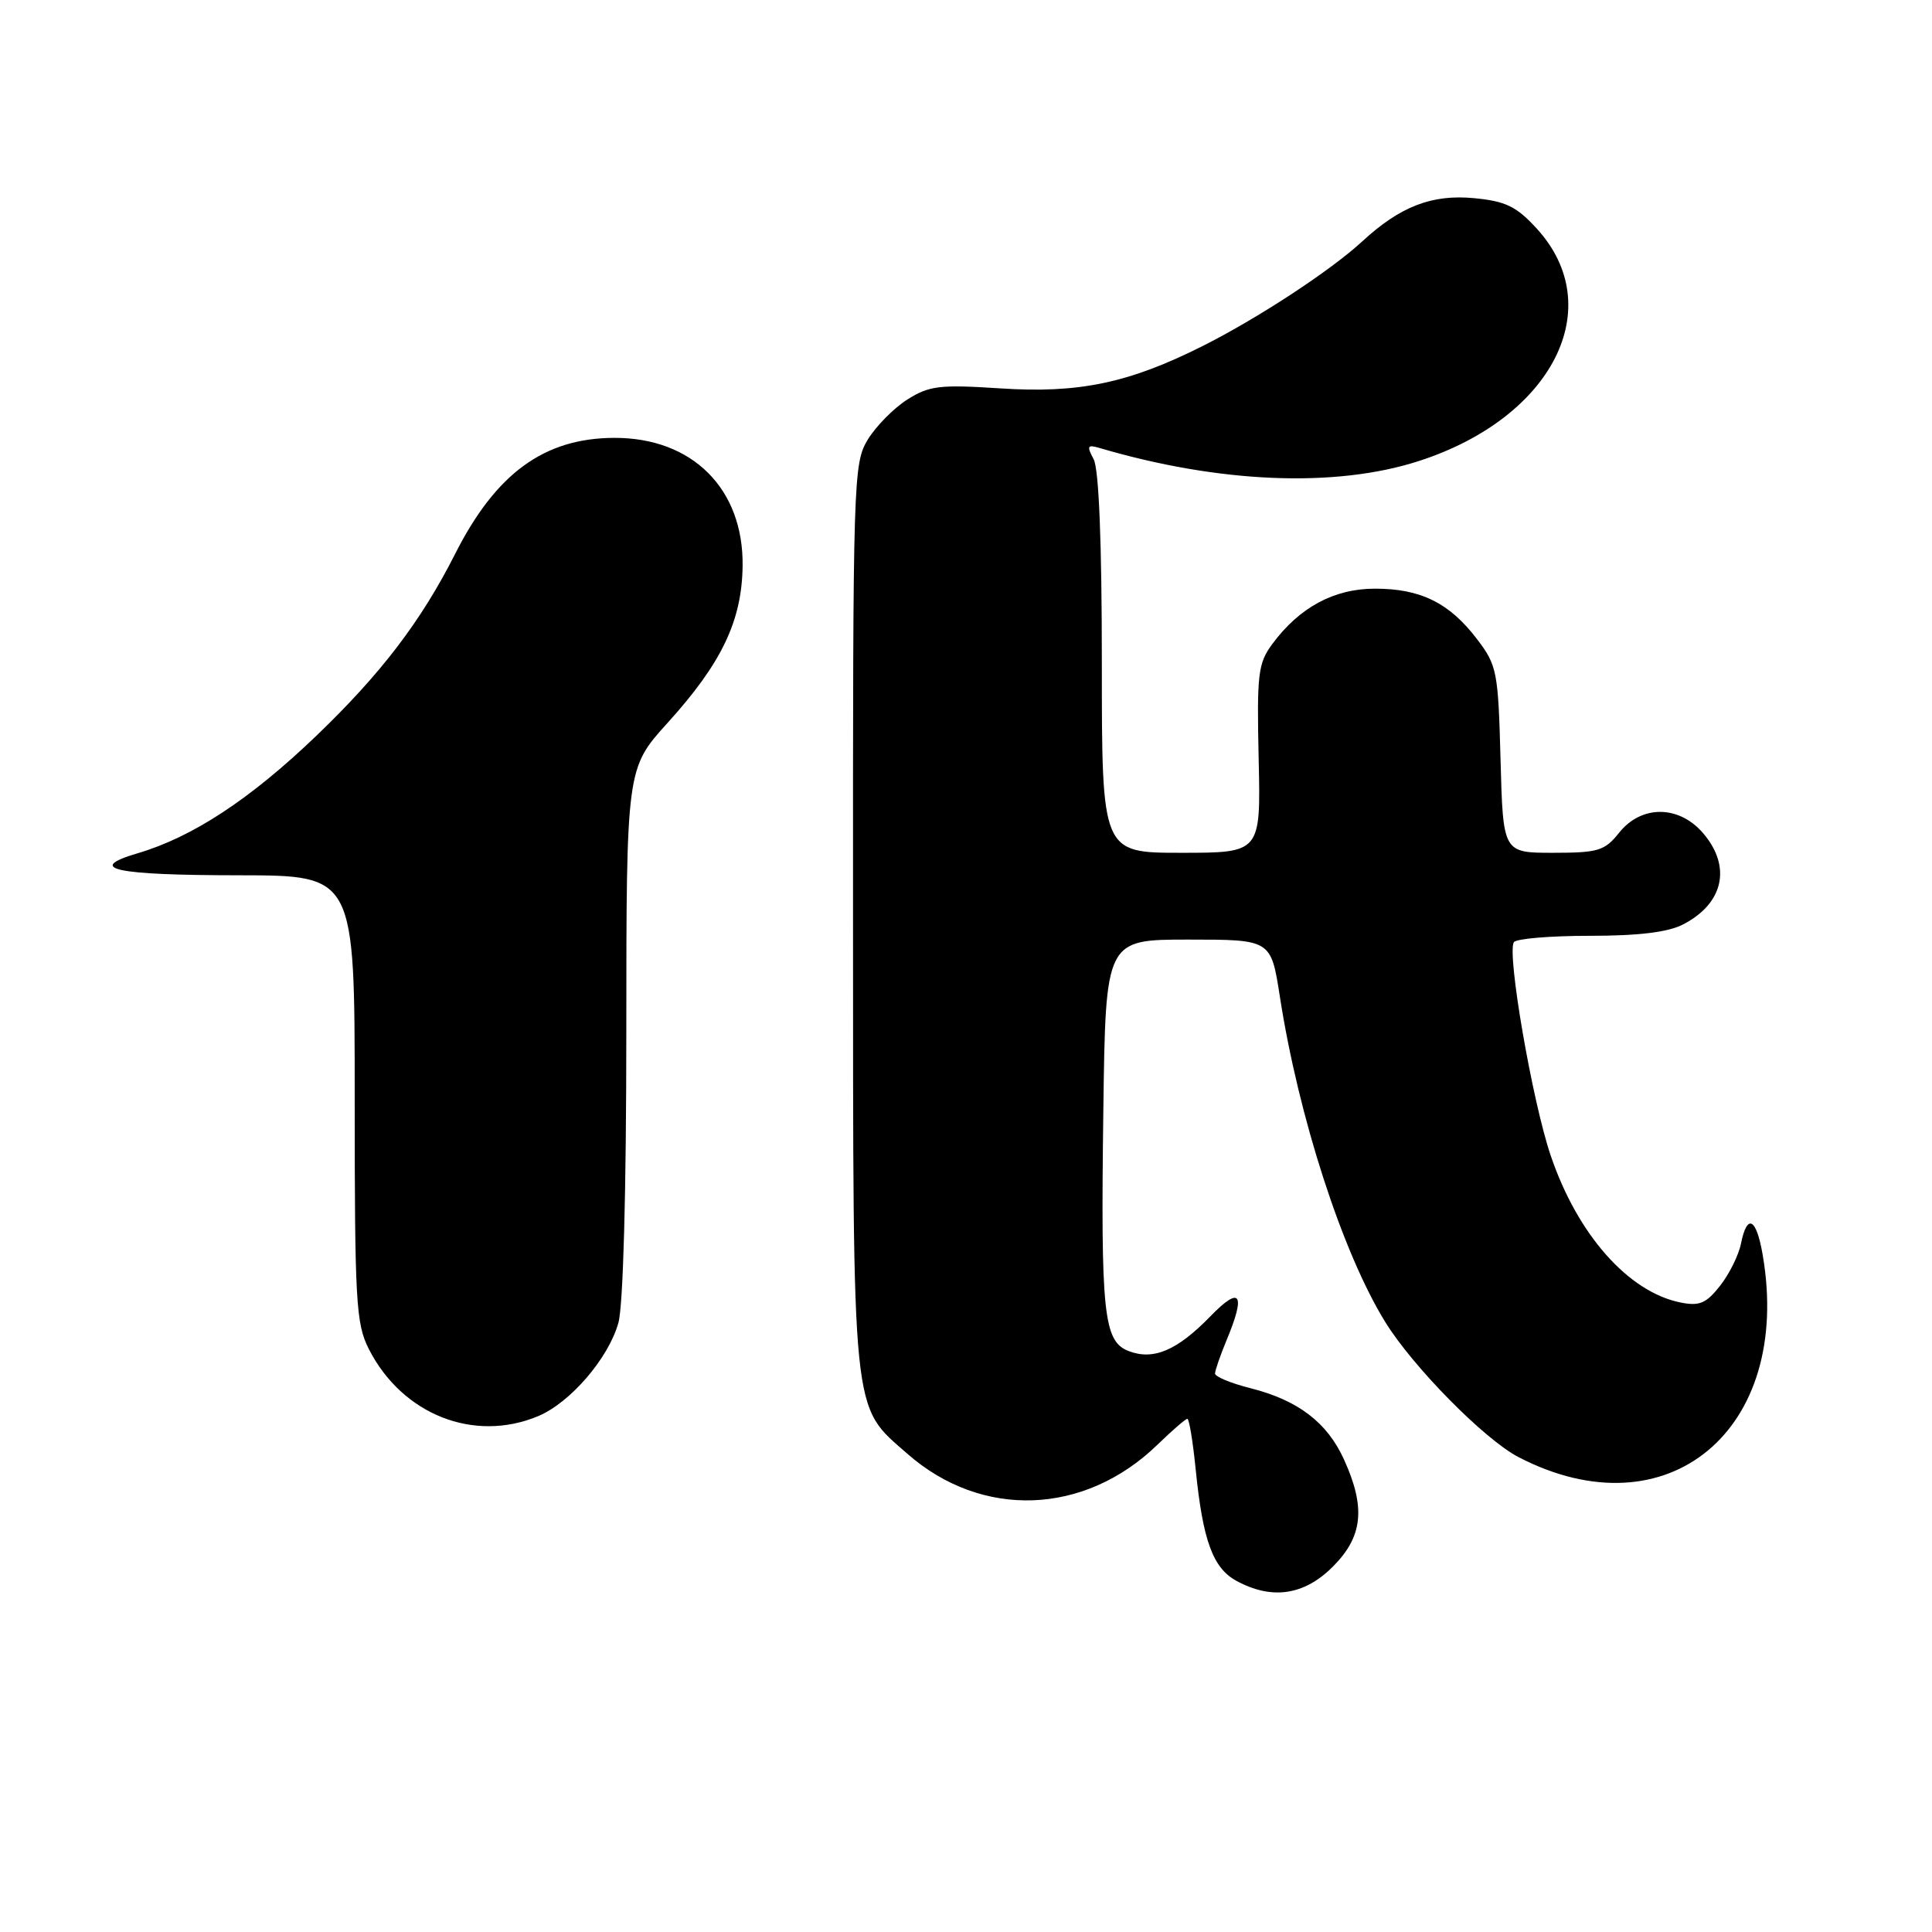 <?xml version="1.0" encoding="UTF-8" standalone="no"?>
<!DOCTYPE svg PUBLIC "-//W3C//DTD SVG 1.1//EN" "http://www.w3.org/Graphics/SVG/1.1/DTD/svg11.dtd" >
<svg xmlns="http://www.w3.org/2000/svg" xmlns:xlink="http://www.w3.org/1999/xlink" version="1.1" viewBox="0 0 256 256">
 <g >
 <path fill="currentColor"
d=" M 176.60 207.60 C 180.59 203.61 180.99 199.78 178.09 193.40 C 175.86 188.48 171.99 185.53 165.68 183.94 C 163.11 183.29 161.00 182.42 161.00 182.00 C 161.00 181.59 161.68 179.63 162.50 177.65 C 165.11 171.40 164.39 170.29 160.39 174.41 C 155.99 178.94 152.85 180.28 149.57 179.03 C 146.22 177.75 145.84 174.14 146.20 147.00 C 146.50 124.50 146.50 124.50 157.46 124.50 C 168.41 124.50 168.41 124.50 169.58 132.00 C 172.05 147.98 177.88 165.99 183.55 175.17 C 187.23 181.13 196.73 190.76 201.22 193.08 C 220.94 203.30 237.58 189.49 233.56 166.25 C 232.72 161.37 231.50 160.75 230.69 164.78 C 230.39 166.30 229.14 168.82 227.92 170.37 C 226.08 172.71 225.19 173.09 222.69 172.59 C 215.75 171.20 209.01 163.56 205.47 153.10 C 203.03 145.89 199.66 126.37 200.59 124.85 C 200.88 124.38 205.39 124.00 210.61 124.00 C 217.12 124.00 221.02 123.53 223.02 122.49 C 228.40 119.71 229.47 114.82 225.66 110.39 C 222.46 106.67 217.50 106.64 214.55 110.33 C 212.63 112.74 211.78 113.00 205.79 113.00 C 199.16 113.00 199.16 113.00 198.83 100.67 C 198.52 88.94 198.36 88.16 195.70 84.67 C 192.05 79.88 188.23 78.00 182.20 78.00 C 176.77 78.00 172.19 80.47 168.59 85.33 C 166.69 87.90 166.53 89.30 166.78 100.58 C 167.06 113.00 167.06 113.00 156.53 113.00 C 146.00 113.00 146.00 113.00 146.00 87.93 C 146.00 71.82 145.61 62.14 144.91 60.84 C 143.98 59.10 144.09 58.89 145.66 59.35 C 161.52 64.03 176.93 64.67 188.00 61.09 C 205.75 55.36 213.17 40.70 203.61 30.27 C 200.93 27.35 199.51 26.66 195.35 26.26 C 189.74 25.72 185.54 27.34 180.50 31.99 C 176.27 35.89 166.60 42.22 159.26 45.90 C 149.51 50.78 142.92 52.15 132.50 51.46 C 124.53 50.94 123.13 51.11 120.24 52.93 C 118.45 54.06 116.09 56.45 114.99 58.24 C 113.07 61.40 113.01 63.37 113.03 121.50 C 113.05 188.63 112.79 186.10 120.24 192.64 C 130.11 201.30 143.72 200.80 153.38 191.42 C 155.32 189.54 157.10 188.00 157.33 188.00 C 157.57 188.00 158.07 191.04 158.44 194.75 C 159.38 204.13 160.72 207.78 163.83 209.47 C 168.53 212.02 172.80 211.40 176.60 207.60 Z  M 71.30 187.65 C 75.57 185.86 80.63 179.98 81.94 175.28 C 82.58 172.98 82.99 157.88 82.99 136.66 C 83.00 101.81 83.00 101.81 88.49 95.75 C 95.63 87.86 98.30 82.27 98.40 75.01 C 98.54 64.76 91.73 57.97 81.35 58.02 C 72.09 58.06 65.70 62.73 60.31 73.39 C 55.78 82.34 50.48 89.28 41.87 97.54 C 33.14 105.91 25.50 110.93 18.21 113.07 C 11.26 115.13 15.18 115.97 31.75 115.98 C 47.00 116.00 47.00 116.00 47.00 145.54 C 47.00 172.55 47.16 175.40 48.89 178.79 C 53.31 187.44 62.80 191.20 71.30 187.65 Z "/>
</g>
</svg>